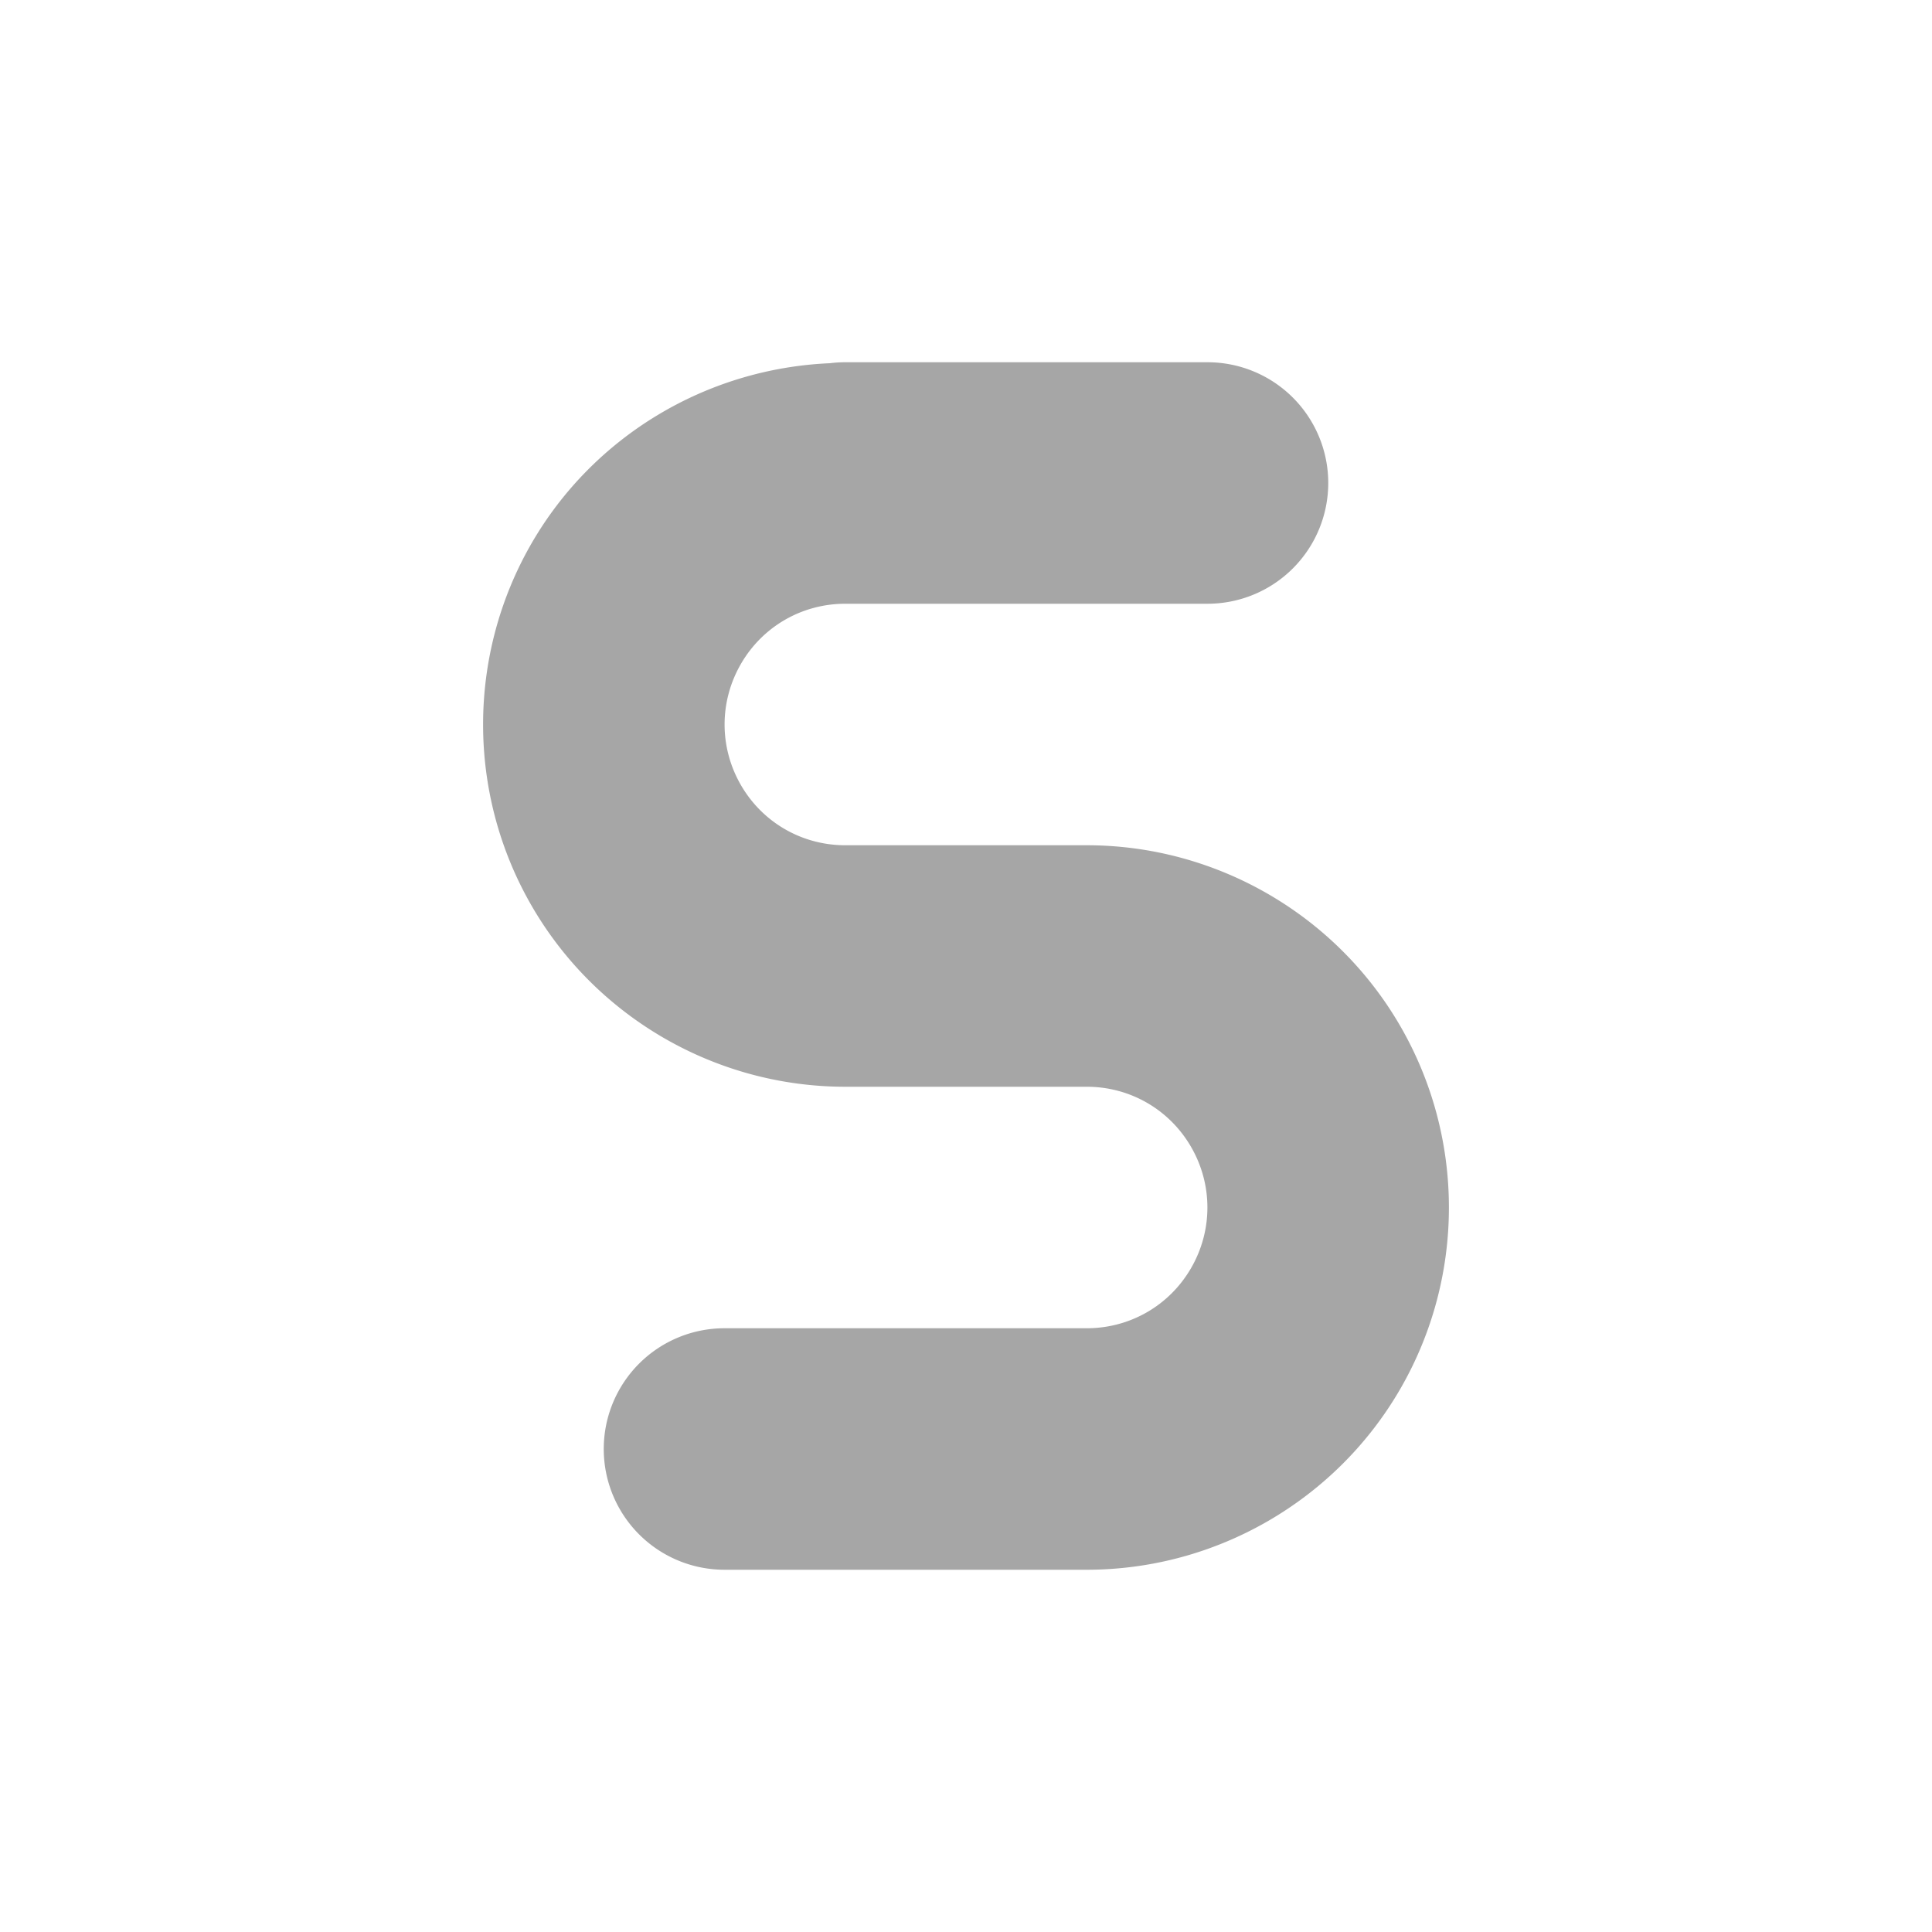 <svg height="16" viewBox="0 0 16 16" width="16" xmlns="http://www.w3.org/2000/svg"><path d="m7 3a1 1 0 0 0 -.127.008c-1.021.044-1.957.602-2.471 1.492-.535.927-.535 2.073 0 3s1.528 1.5 2.598 1.5h2c.359 0 .686.189.865.5s.179.689 0 1-.506.5-.865.5h-3a1 1 0 0 0 -1 1 1 1 0 0 0 1 1h3c1.07 0 2.063-.573 2.598-1.5s.535-2.073 0-3-1.528-1.5-2.598-1.5h-2c-.359 0-.686-.189-.865-.5s-.179-.689 0-1 .506-.5.865-.5h3a1 1 0 0 0 1-1 1 1 0 0 0 -1-1h-3z" fill="#a6a6a6"/></svg>
